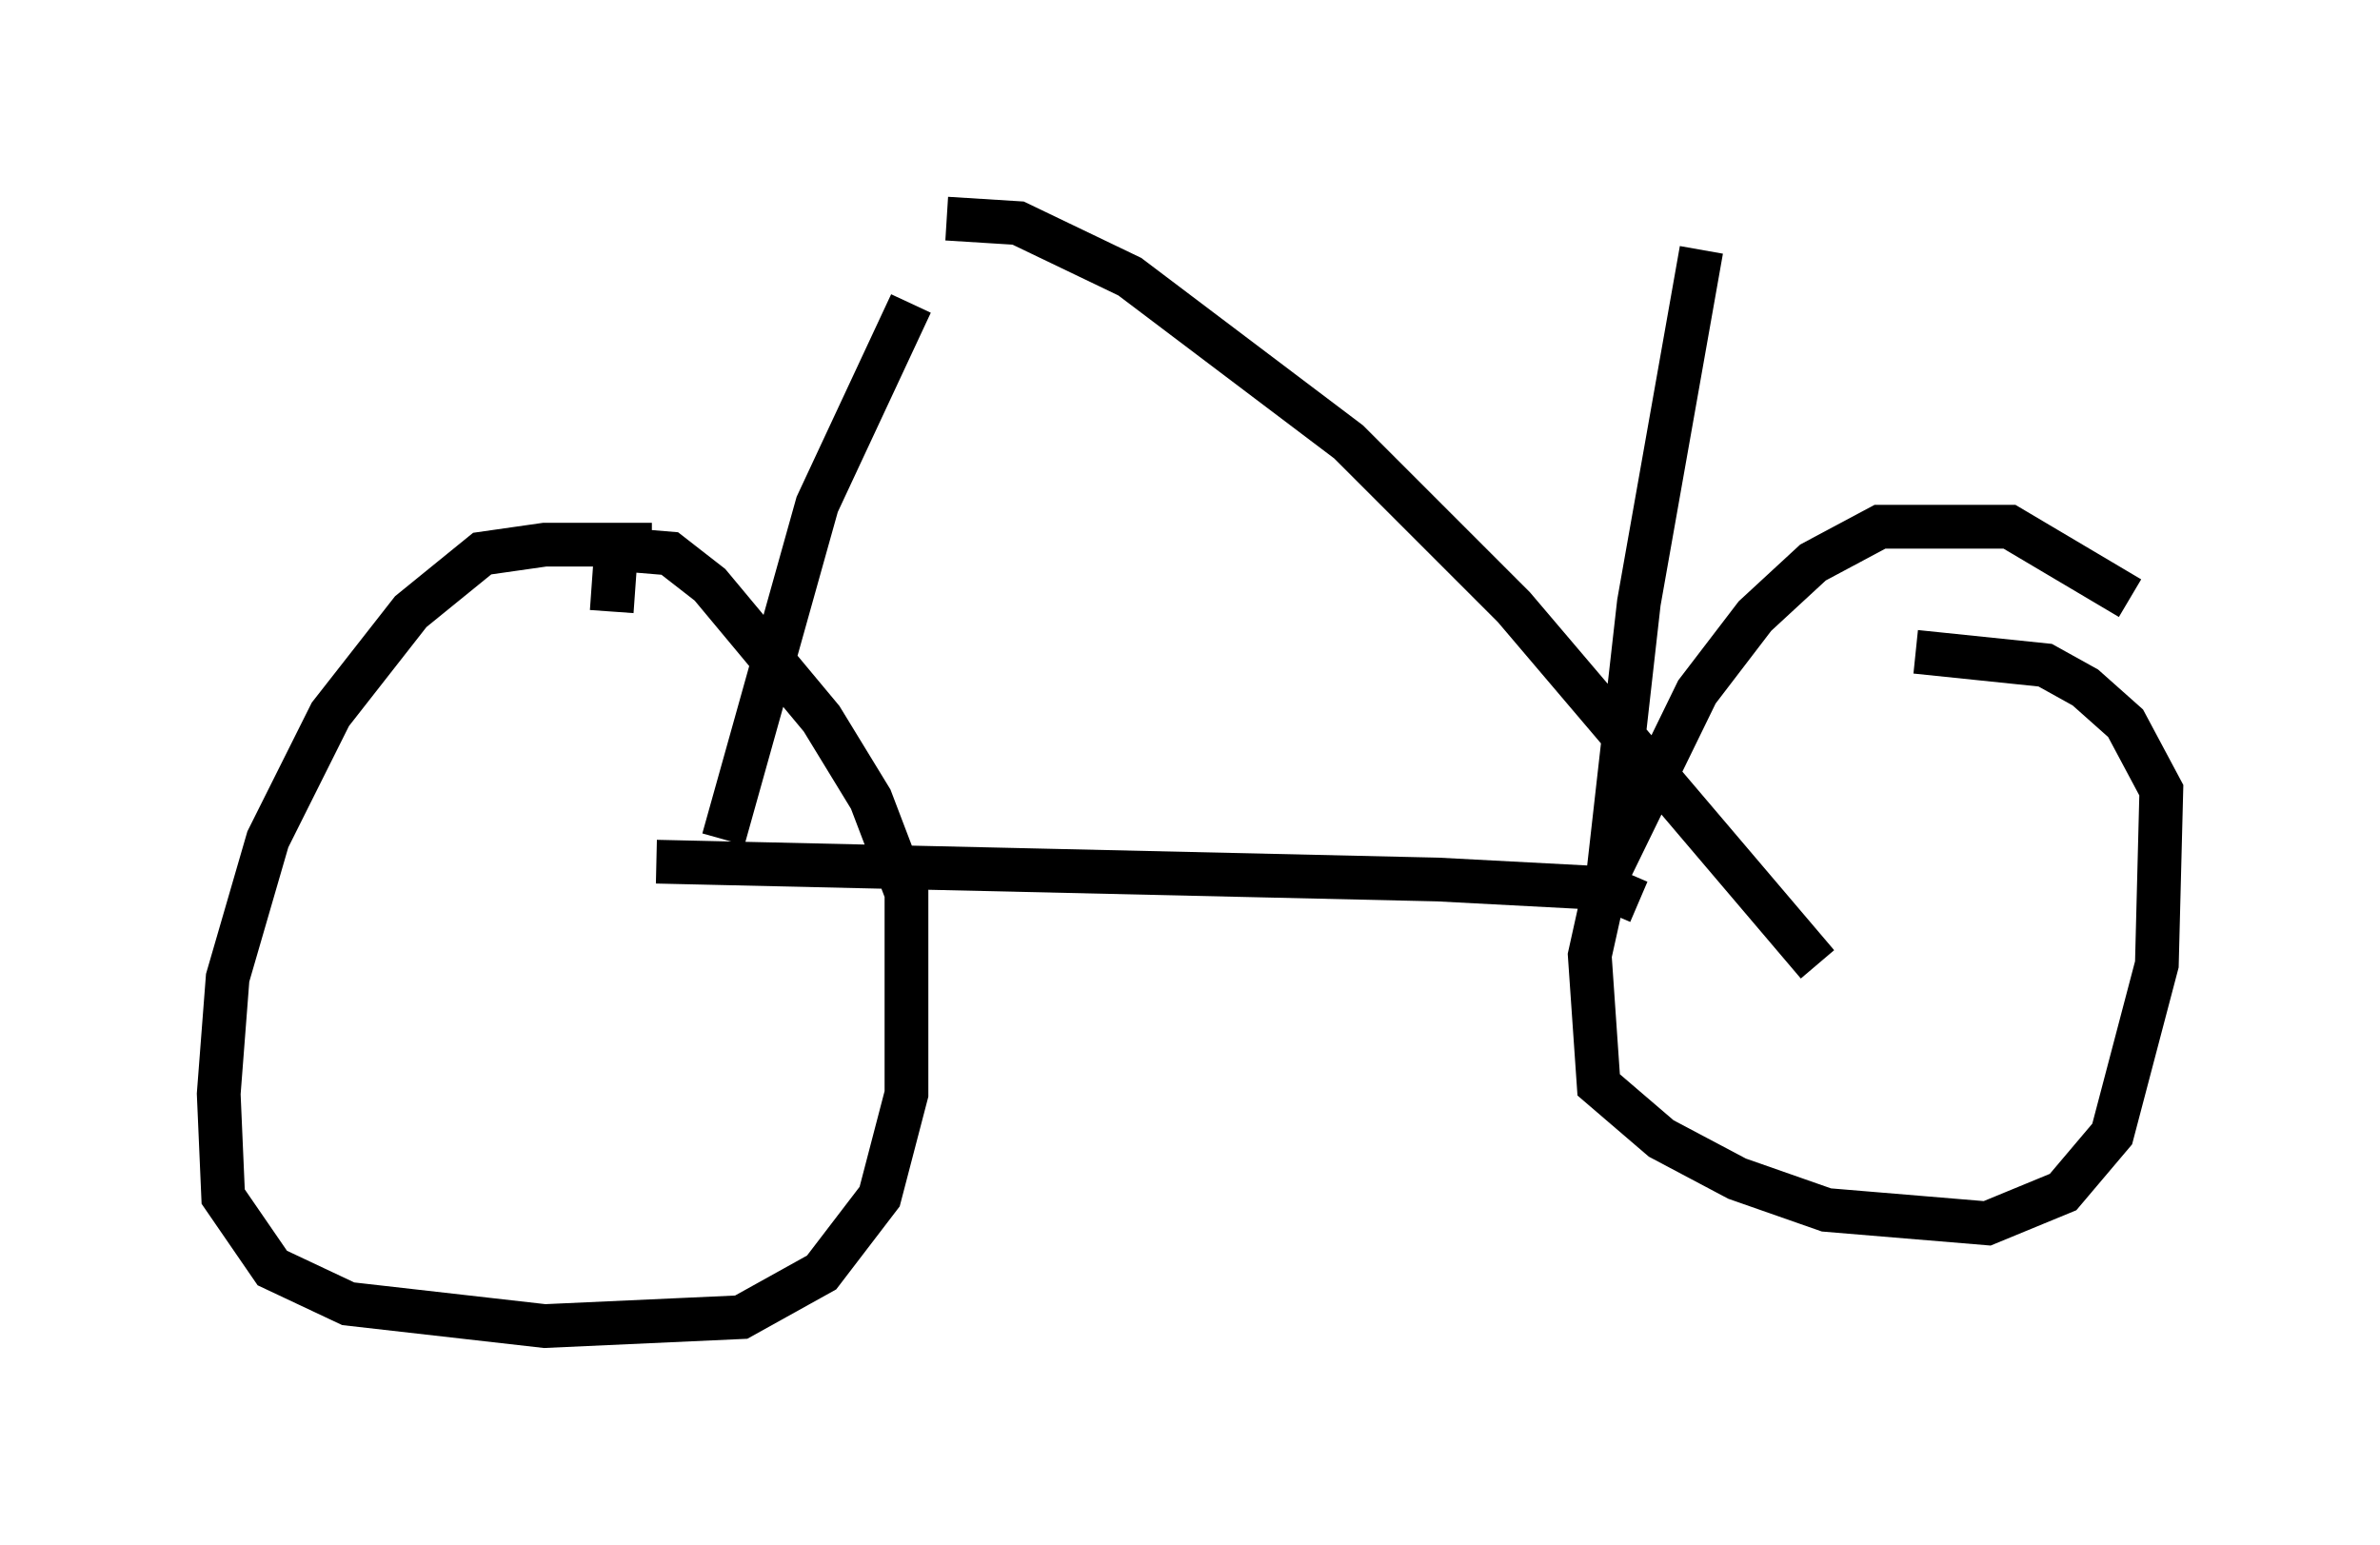 <?xml version="1.0" encoding="utf-8" ?>
<svg baseProfile="full" height="35.317" version="1.1" width="54.407" xmlns="http://www.w3.org/2000/svg" xmlns:ev="http://www.w3.org/2001/xml-events" xmlns:xlink="http://www.w3.org/1999/xlink"><defs /><rect fill="white" height="35.317" width="54.407" x="0" y="0" /><path d="M16.229, 13.065 m-1.327, -0.613 l-2.45, 0.0 -1.429, 0.204 l-1.633, 1.327 -1.838, 2.348 l-1.429, 2.858 -0.919, 3.165 l-0.204, 2.654 0.102, 2.348 l1.123, 1.633 1.735, 0.817 l4.492, 0.51 4.492, -0.204 l1.838, -1.021 1.327, -1.735 l0.613, -2.348 0.0, -4.594 l-0.817, -2.144 -1.123, -1.838 l-2.552, -3.063 -0.919, -0.715 l-1.225, -0.102 -0.102, 1.429 m34.709, -0.306 l-2.756, -1.633 -2.96, 0.0 l-1.531, 0.817 -1.327, 1.225 l-1.327, 1.735 -2.042, 4.185 l-0.408, 1.838 0.204, 2.96 l1.429, 1.225 1.735, 0.919 l2.042, 0.715 3.675, 0.306 l1.735, -0.715 1.123, -1.327 l1.021, -3.879 0.102, -3.981 l-0.817, -1.531 -0.919, -0.817 l-0.919, -0.51 -2.96, -0.306 m-28.788, 4.798 l17.865, 0.408 3.879, 0.204 l0.715, 0.306 m-21.131, -1.531 l0.0, 0.0 m0.204, 0.102 l2.144, -7.656 2.144, -4.594 m0.817, -1.94 l1.633, 0.102 2.552, 1.225 l5.002, 3.777 3.777, 3.777 l6.942, 8.167 m-2.654, -16.334 l-1.429, 8.065 -0.715, 6.329 " fill="none" stroke="black" stroke-width="1" /></svg>
